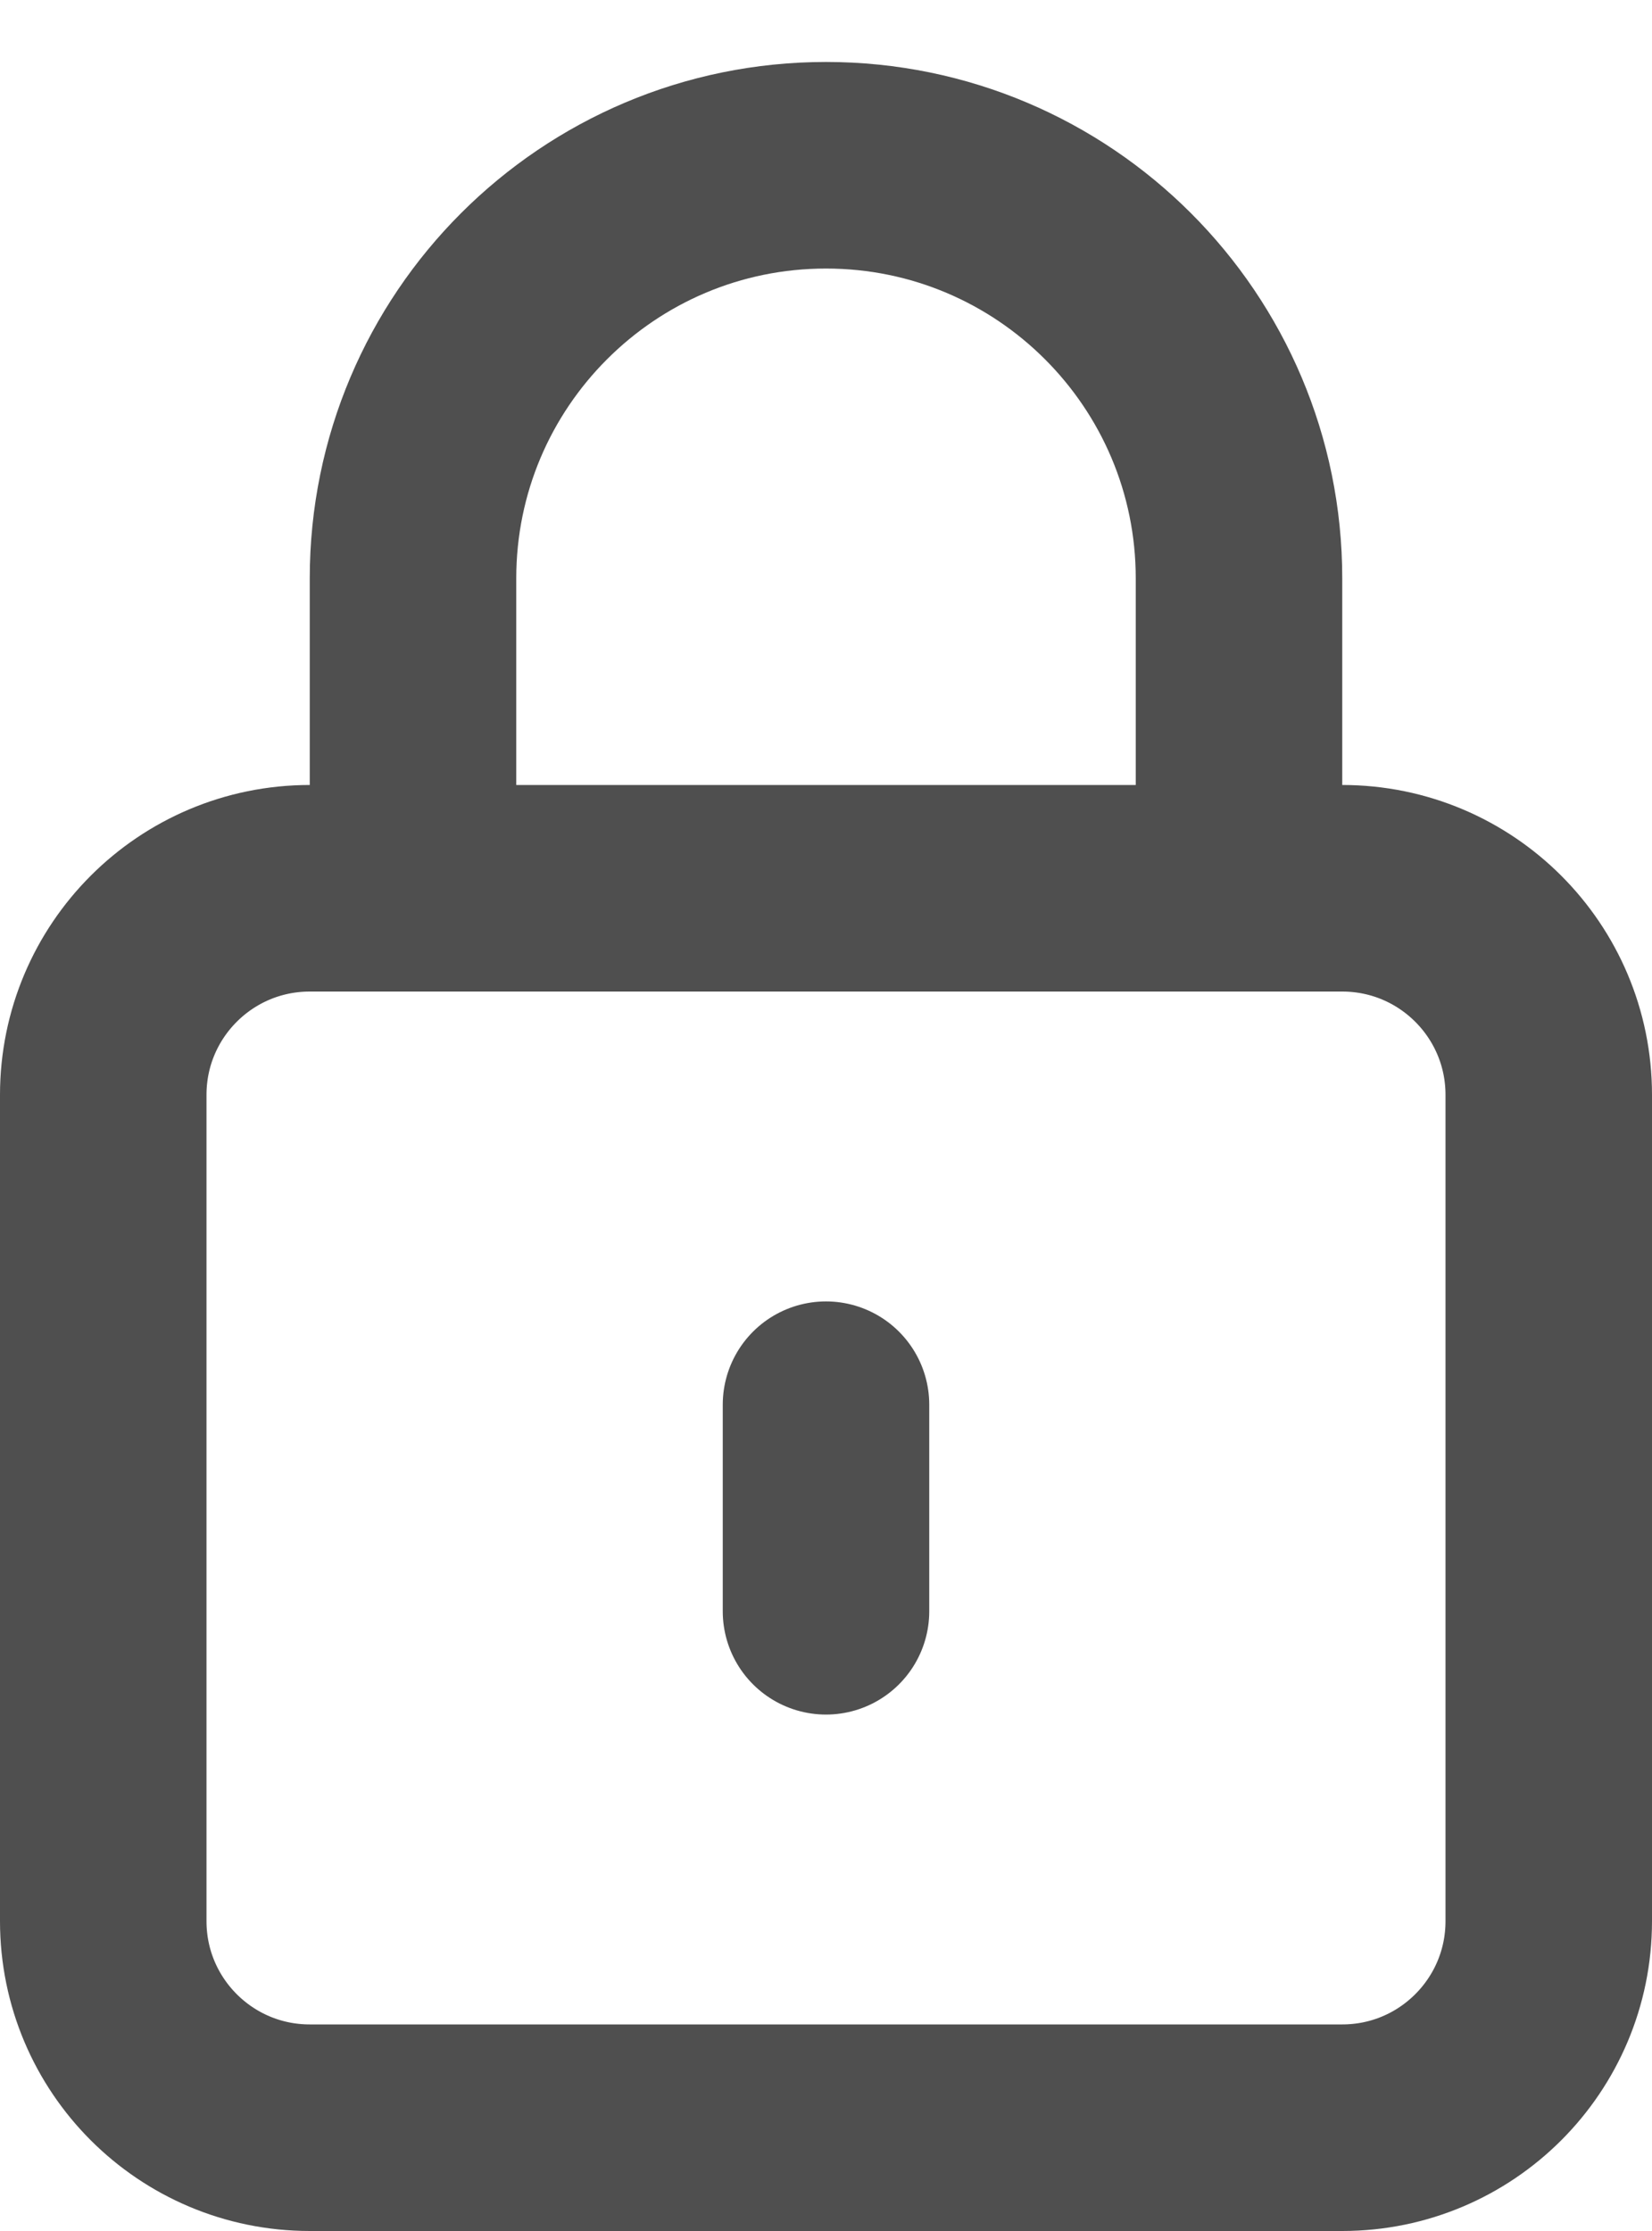 <svg width="20" height="27" viewBox="0 0 20 27" fill="none" xmlns="http://www.w3.org/2000/svg">
<path d="M10 17V19.5M5 10.75V7C5 4.239 7.239 2 10 2C12.761 2 15 4.239 15 7V10.75M3.75 25.75H16.25C17.631 25.75 18.75 24.631 18.75 23.25V13.25C18.75 11.869 17.631 10.75 16.25 10.75H3.75C2.369 10.75 1.25 11.869 1.25 13.25V23.25C1.25 24.631 2.369 25.75 3.75 25.75Z" stroke="#4F4F4F" stroke-width="2.5" stroke-linecap="round" stroke-linejoin="round"/>
</svg>
